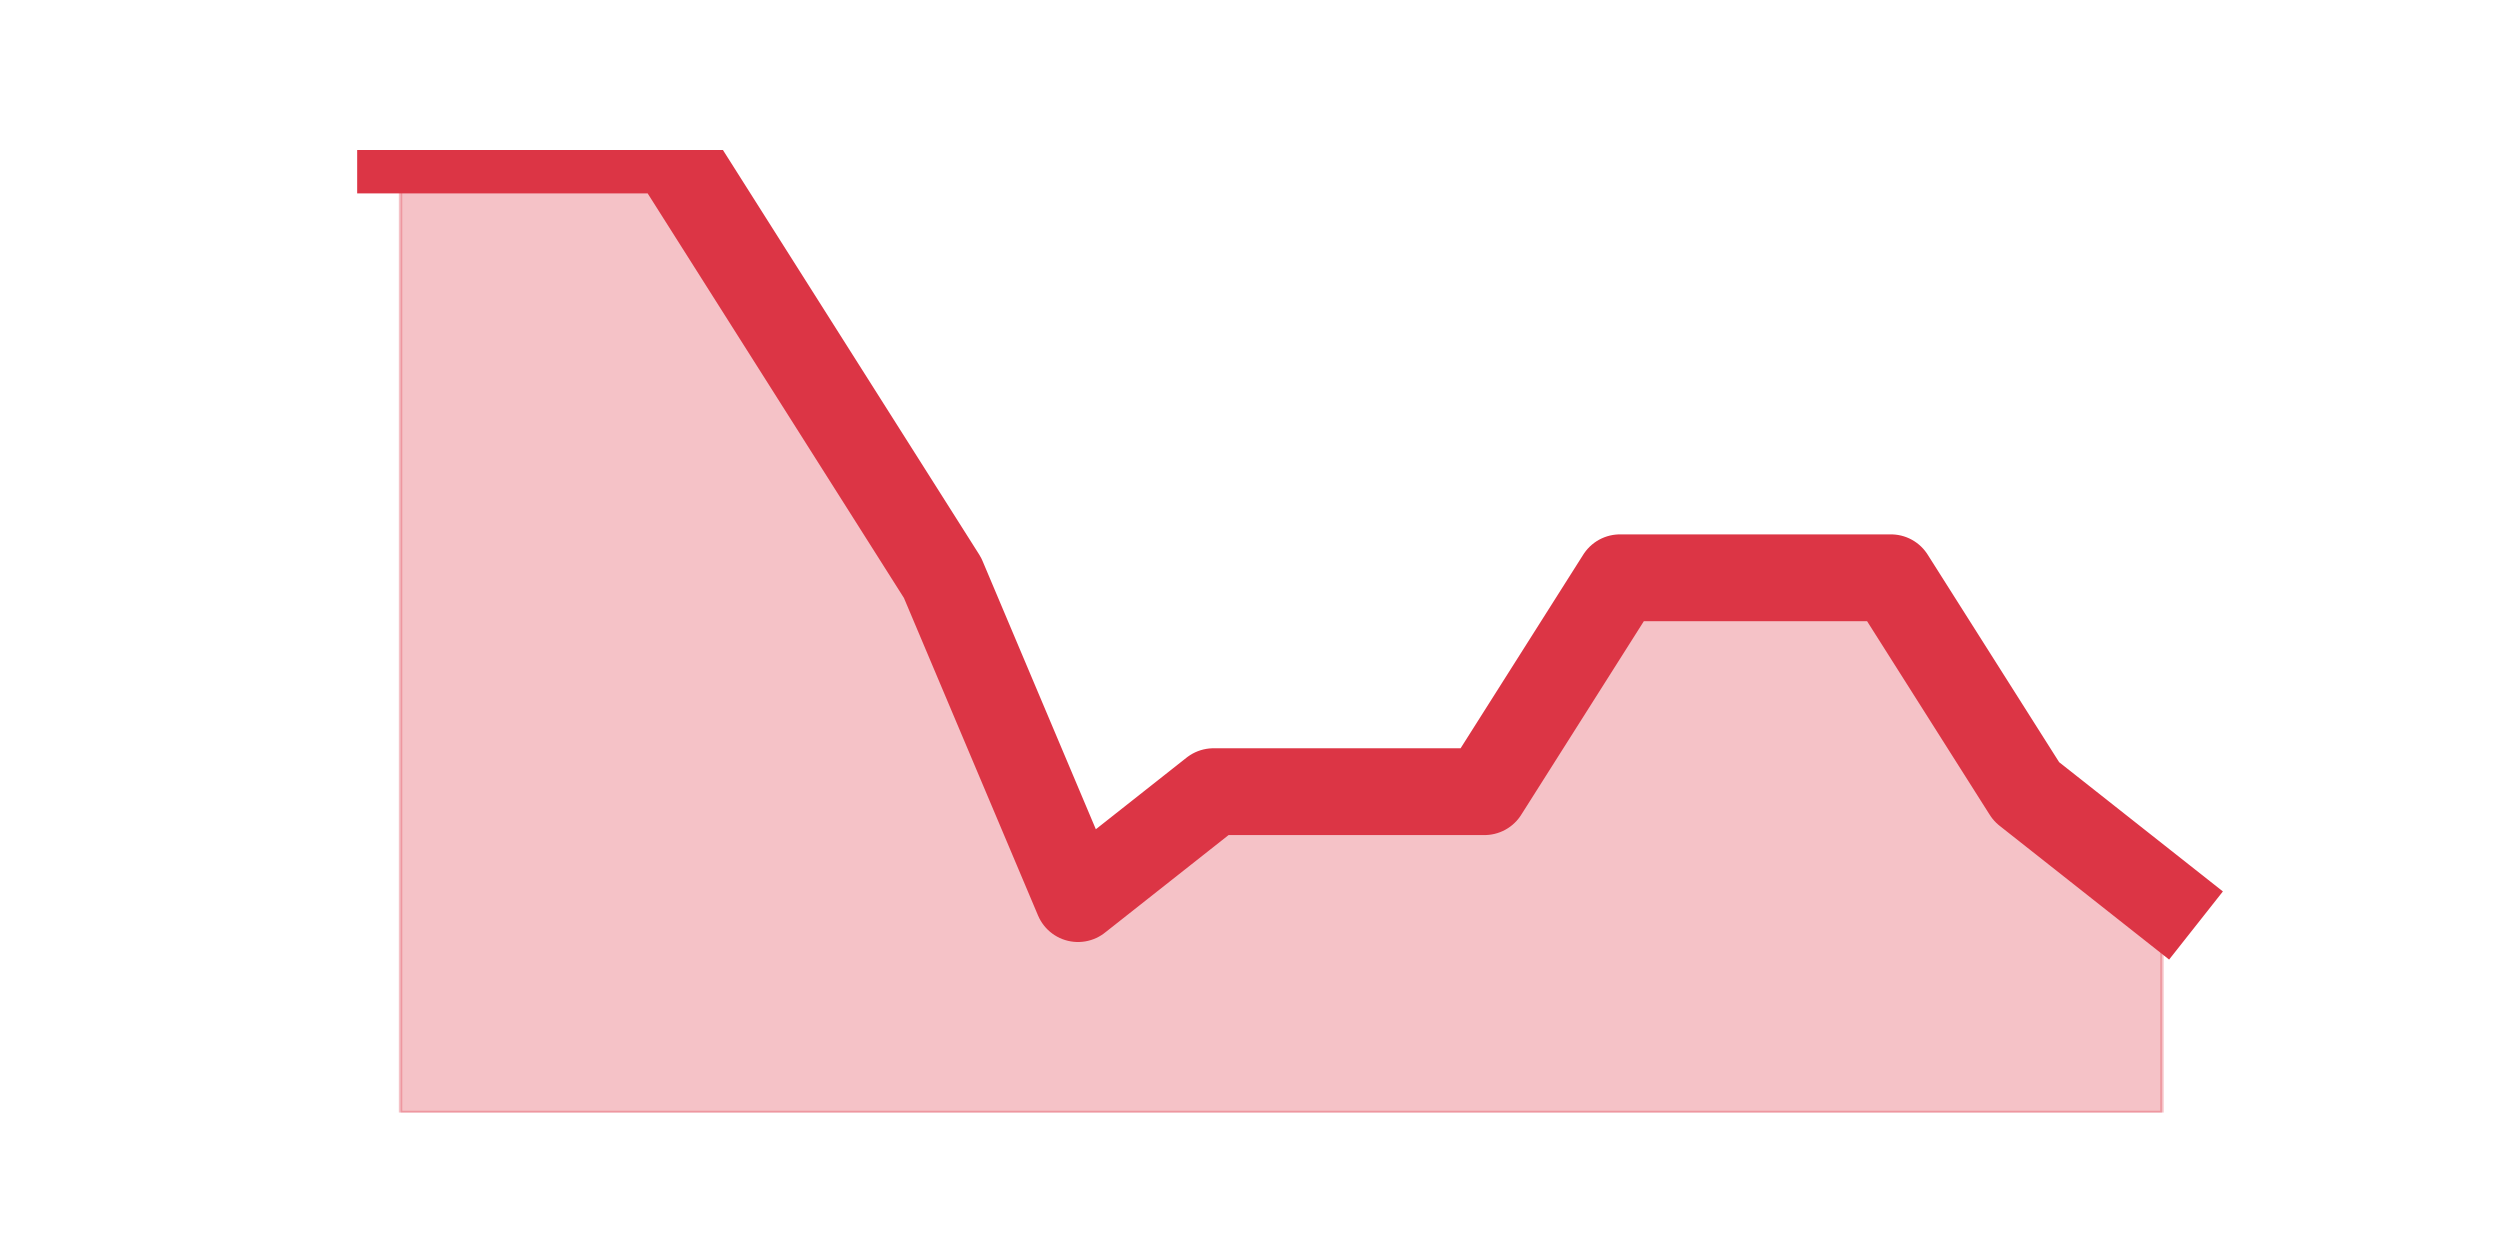 <?xml version="1.0" encoding="utf-8" standalone="no"?>
<!DOCTYPE svg PUBLIC "-//W3C//DTD SVG 1.1//EN"
  "http://www.w3.org/Graphics/SVG/1.1/DTD/svg11.dtd">
<svg height="360pt" version="1.1" viewBox="0 0 720 360" width="720pt" xmlns="http://www.w3.org/2000/svg" xmlns:xlink="http://www.w3.org/1999/xlink">
 <defs>
  <style type="text/css">*{stroke-linecap:butt;stroke-linejoin:round;}</style>
 </defs>
 <g id="figure_1">
  <g id="patch_1">
   <path d="M 0 360 
L 720 360 
L 720 0 
L 0 0 
z
" style="fill:none;"/>
  </g>
  <g id="axes_1">
   <g id="matplotlib.axis_1"/>
   <g id="matplotlib.axis_2"/>
   <g id="PolyCollection_1">
    <defs>
     <path d="M 115.364 -316.8 
L 115.364 -39.6 
L 154.385 -39.6 
L 193.406 -39.6 
L 232.427 -39.6 
L 271.448 -39.6 
L 310.469 -39.6 
L 349.49 -39.6 
L 388.51 -39.6 
L 427.531 -39.6 
L 466.552 -39.6 
L 505.573 -39.6 
L 544.594 -39.6 
L 583.615 -39.6 
L 622.636 -39.6 
L 622.636 -101.2 
L 622.636 -101.2 
L 583.615 -132 
L 544.594 -193.6 
L 505.573 -193.6 
L 466.552 -193.6 
L 427.531 -132 
L 388.51 -132 
L 349.49 -132 
L 310.469 -101.2 
L 271.448 -193.6 
L 232.427 -255.2 
L 193.406 -316.8 
L 154.385 -316.8 
L 115.364 -316.8 
z
" id="m9265db5c3c" style="stroke:#dc3545;stroke-opacity:0.3;"/>
    </defs>
    <g clip-path="url(#p1025e63f6c)">
     <use style="fill:#dc3545;fill-opacity:0.3;stroke:#dc3545;stroke-opacity:0.3;" x="0" xlink:href="#m9265db5c3c" y="360"/>
    </g>
   </g>
   <g id="line2d_1">
    <path clip-path="url(#p1025e63f6c)" d="M 115.364 43.2 
L 154.385 43.2 
L 193.406 43.2 
L 232.427 104.8 
L 271.448 166.4 
L 310.469 258.8 
L 349.49 228 
L 388.51 228 
L 427.531 228 
L 466.552 166.4 
L 505.573 166.4 
L 544.594 166.4 
L 583.615 228 
L 622.636 258.8 
" style="fill:none;stroke:#dc3545;stroke-linecap:square;stroke-width:25;"/>
   </g>
  </g>
 </g>
 <defs>
  <clipPath id="p1025e63f6c">
   <rect height="277.2" width="558" x="90" y="43.2"/>
  </clipPath>
 </defs>
</svg>
